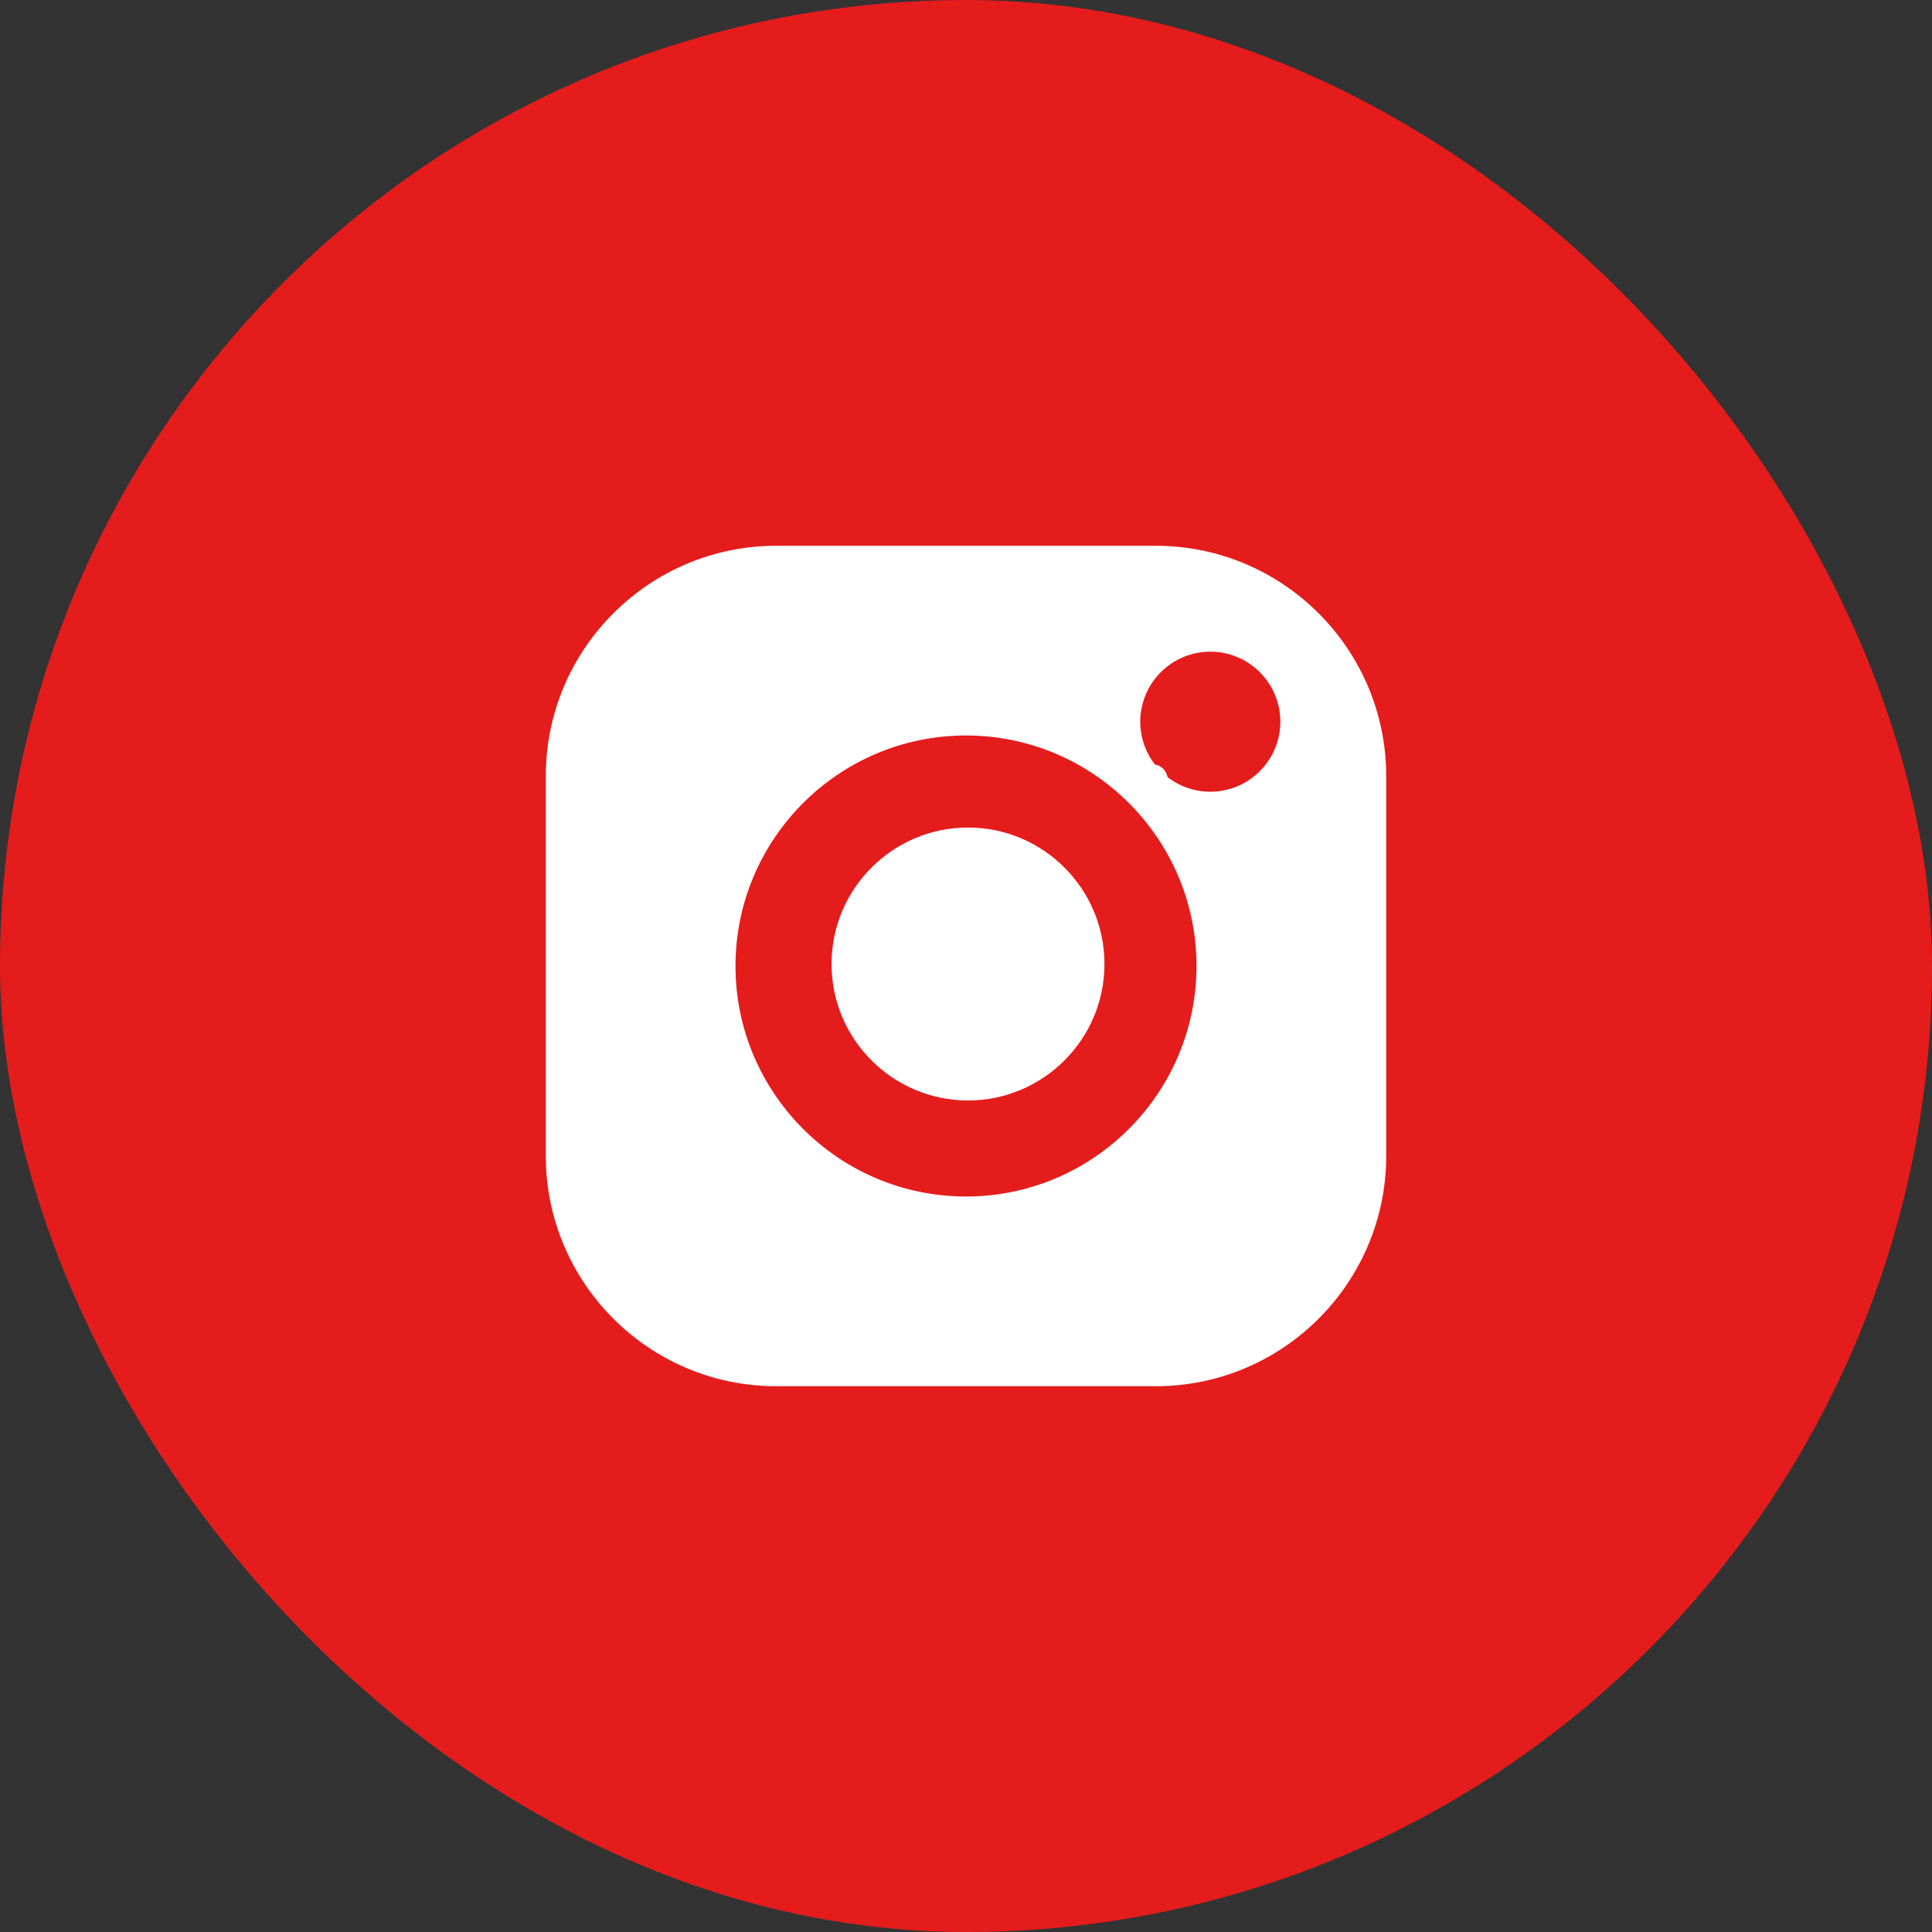 <svg width="100" height="100" viewBox="0 0 100 100" fill="none" xmlns="http://www.w3.org/2000/svg">
<rect x="0" y="0" width="100" height="100" fill="#333333" stroke="none"/>
<rect width="100" height="100" rx="50" fill="#E51C1C"/>
<path d="M59.643 39.56C59.204 39.56 58.846 39.917 58.846 40.357C58.846 40.796 59.204 41.154 59.643 41.154C60.083 41.154 60.44 40.796 60.44 40.357C60.44 39.917 60.083 39.56 59.643 39.56ZM50.103 42.833C46.209 42.833 43.04 46.002 43.04 49.897C43.04 53.791 46.209 56.96 50.103 56.96C53.998 56.96 57.167 53.791 57.167 49.897C57.167 46.002 53.998 42.833 50.103 42.833Z" fill="white"/>
<path d="M59.825 28.25H40.175C33.599 28.25 28.25 33.599 28.25 40.175V59.825C28.25 66.401 33.599 71.75 40.175 71.75H59.825C66.401 71.75 71.75 66.4 71.75 59.825V40.175C71.75 33.599 66.401 28.25 59.825 28.25ZM50 61.931C43.421 61.931 38.069 56.579 38.069 50C38.069 43.421 43.421 38.069 50 38.069C56.579 38.069 61.931 43.421 61.931 50C61.931 56.579 56.579 61.931 50 61.931ZM62.645 40.98C60.646 40.98 59.02 39.354 59.02 37.355C59.02 35.356 60.646 33.73 62.645 33.73C64.644 33.73 66.27 35.356 66.27 37.355C66.27 39.354 64.644 40.98 62.645 40.98Z" fill="white"/>
</svg>
